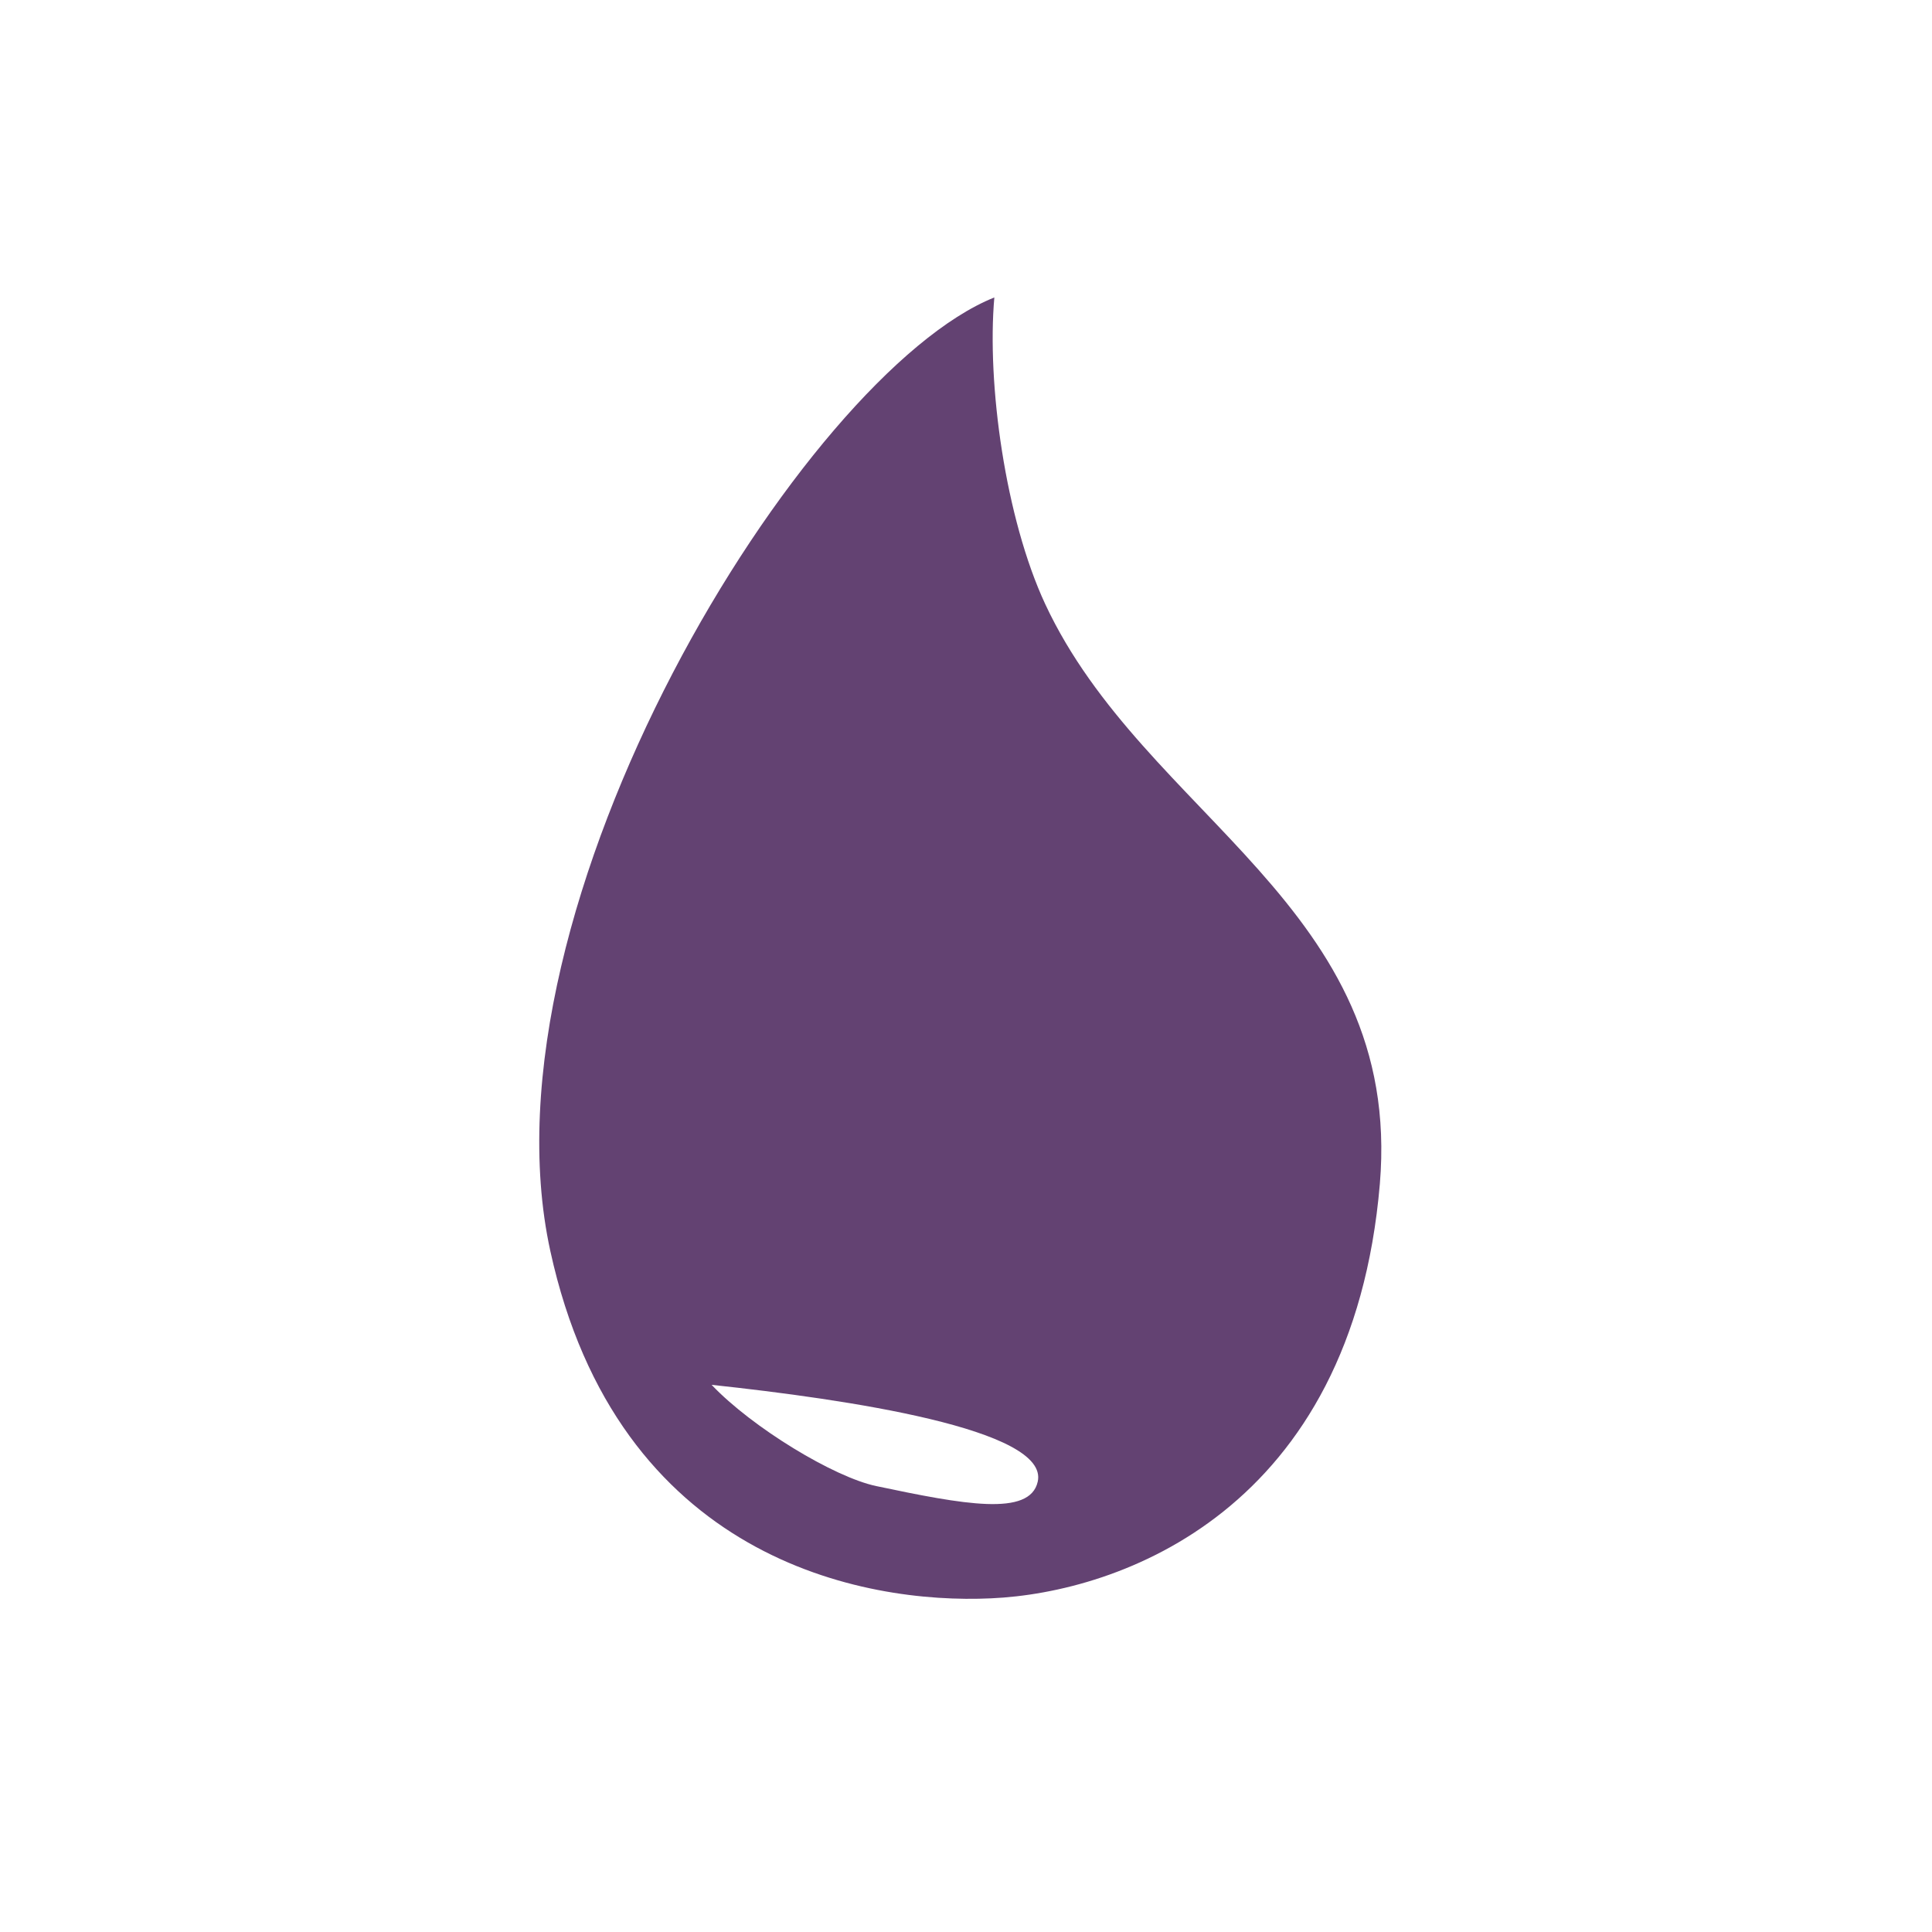 
<svg xmlns="http://www.w3.org/2000/svg" xmlns:xlink="http://www.w3.org/1999/xlink" width="24px" height="24px" viewBox="0 0 24 24" version="1.1">
<g id="surface1">
<path style=" stroke:none;fill-rule:nonzero;fill:rgb(38.824%,25.882%,44.706%);fill-opacity:1;" d="M 12.984 7.504 C 14.219 10.152 17.43 11.258 17.141 14.707 C 16.797 18.766 13.91 19.785 12.312 19.855 C 10.719 19.93 7.672 19.367 6.836 15.539 C 5.898 11.242 9.992 4.641 12.352 3.695 C 12.258 4.766 12.488 6.438 12.984 7.504 Z M 10.887 18.461 C 11.965 18.688 12.793 18.844 12.891 18.406 C 13.039 17.754 10.523 17.383 8.84 17.203 C 9.344 17.734 10.363 18.352 10.887 18.461 Z M 10.887 18.461 "/>
</g>
</svg>
